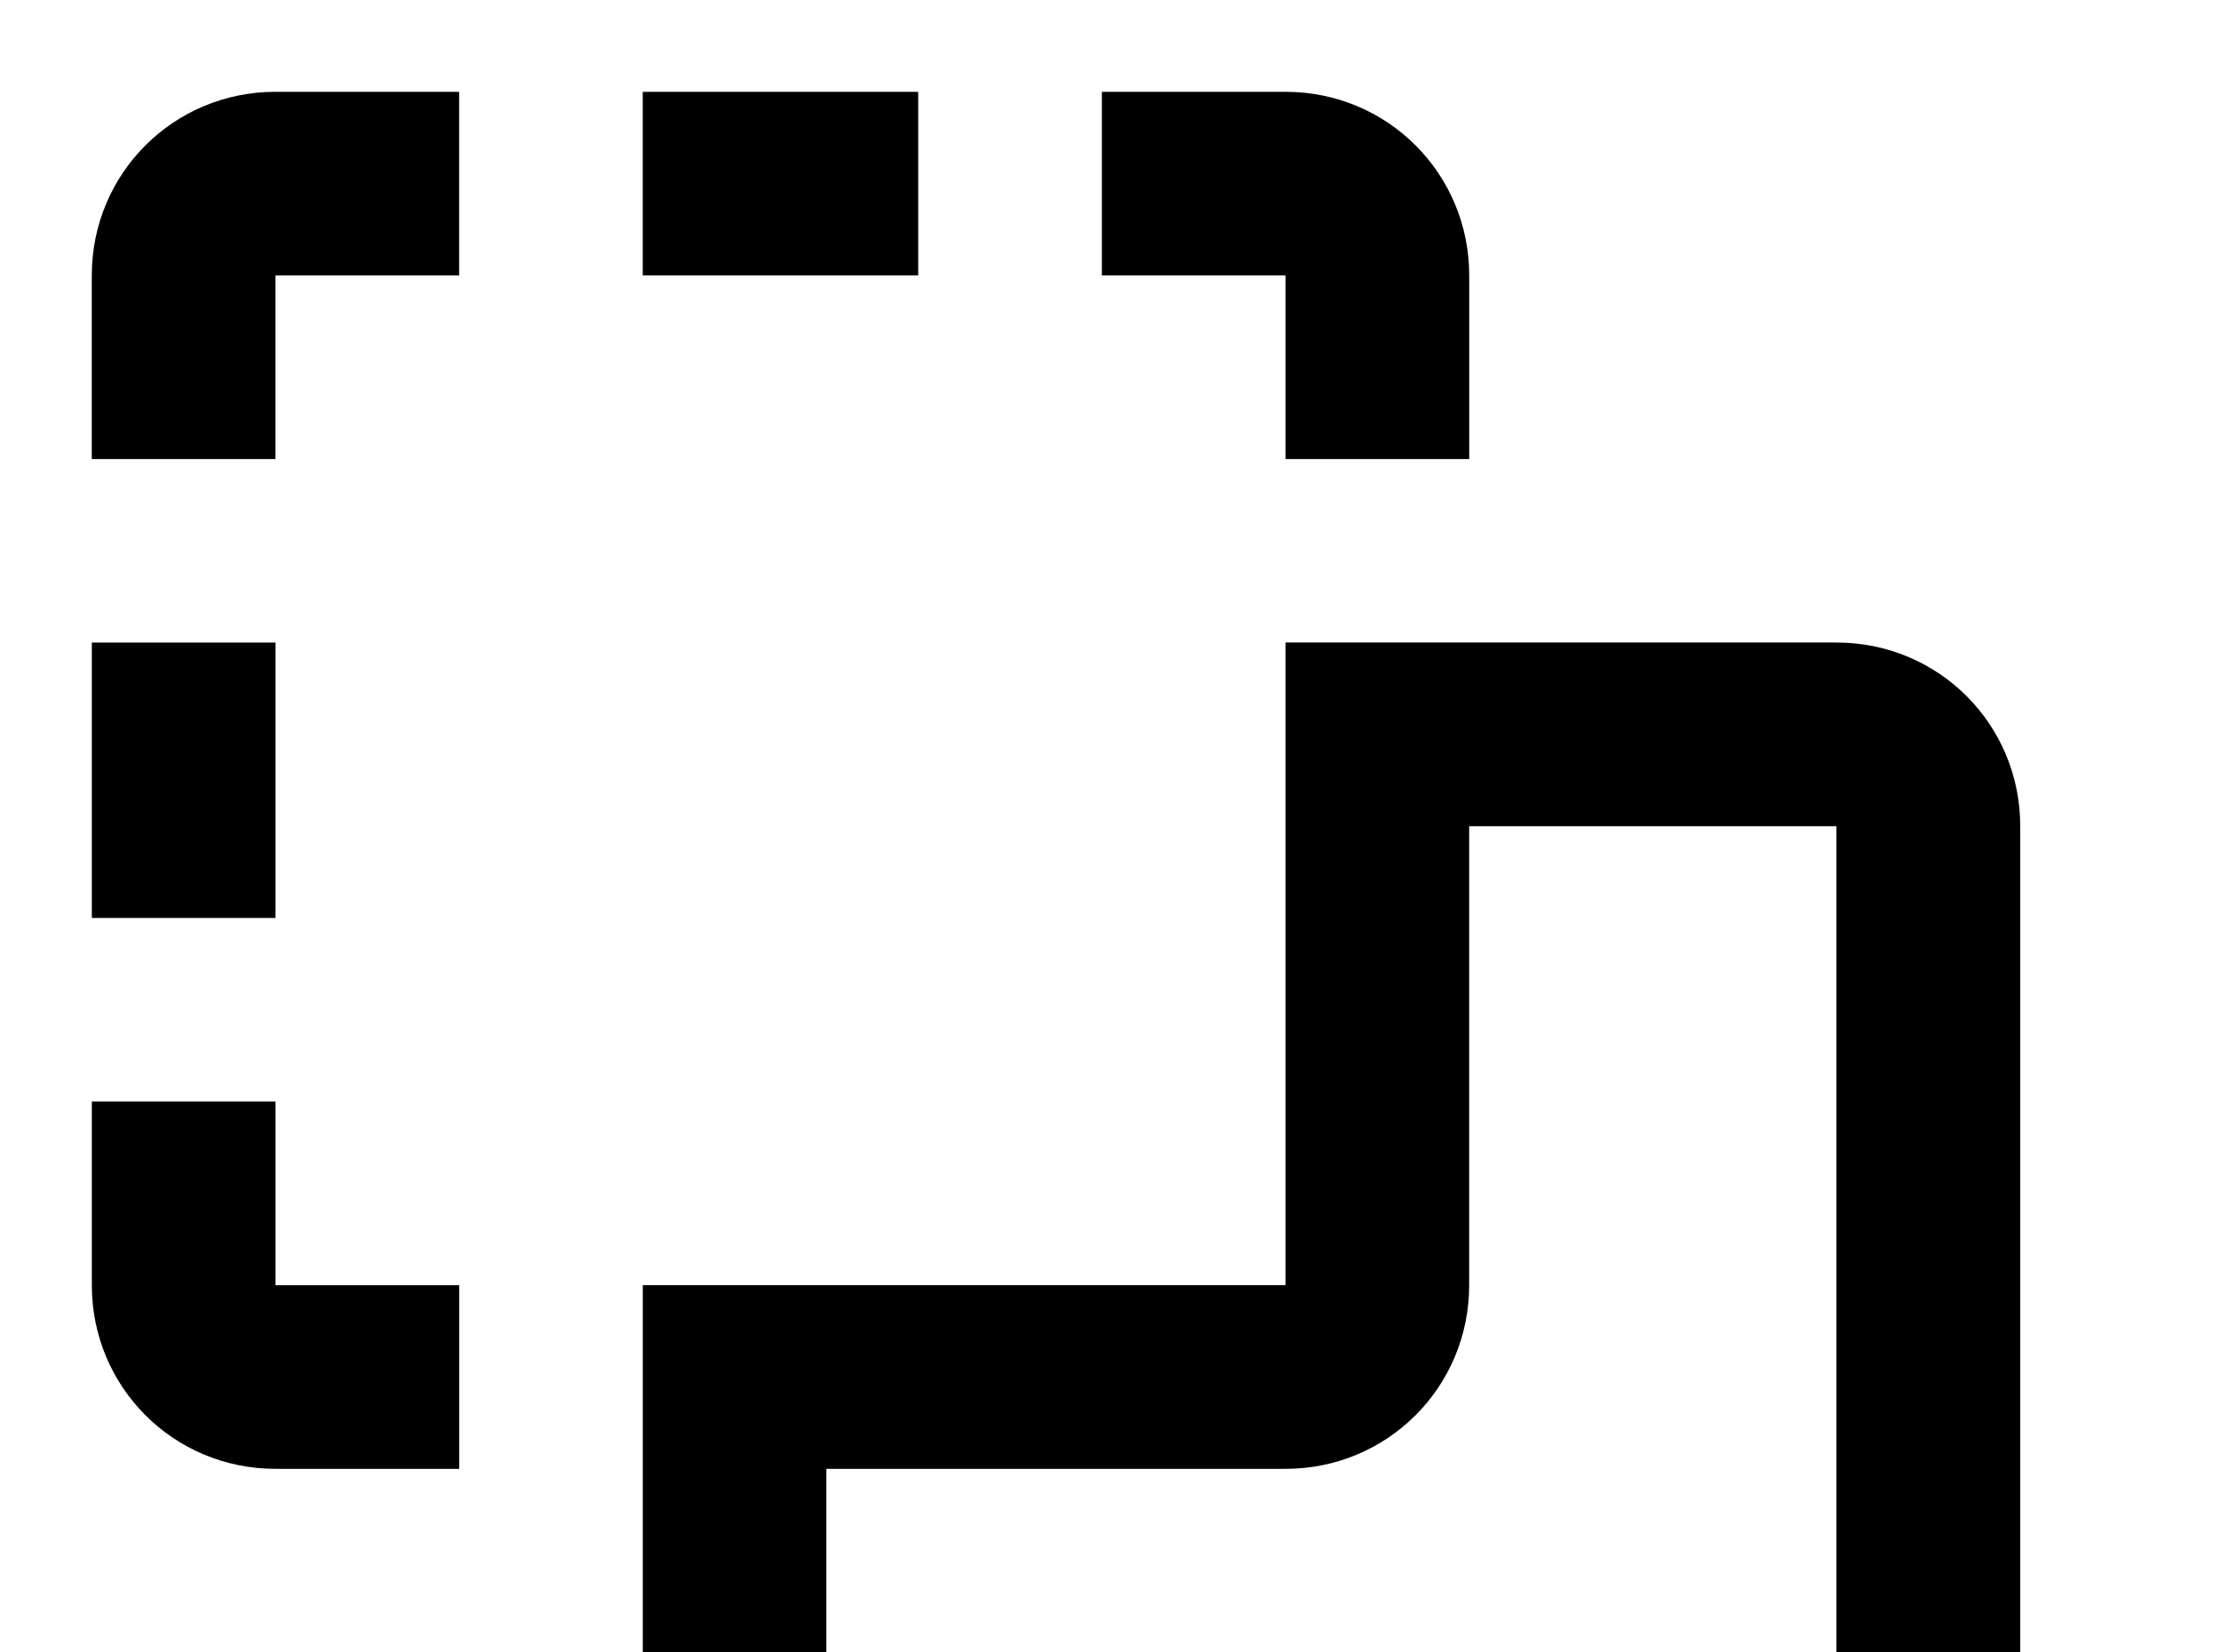 <!-- Generated by IcoMoon.io -->
<svg version="1.1" xmlns="http://www.w3.org/2000/svg" width="43" height="32" viewBox="0 0 43 32">
<title>vector-difference-ab</title>
<path d="M5.333 1.778c-1.973 0-3.556 1.582-3.556 3.556v3.556h3.556v-3.556h3.556v-3.556h-3.556M12.444 1.778v3.556h5.333v-3.556h-5.333M21.333 1.778v3.556h3.556v3.556h3.556v-3.556c0-1.973-1.582-3.556-3.556-3.556h-3.556M1.778 12.444v5.333h3.556v-5.333h-3.556M24.889 12.444v12.444h-12.444v10.667c0 1.973 1.582 3.556 3.556 3.556h19.556c1.973 0 3.556-1.582 3.556-3.556v-19.556c0-1.973-1.582-3.556-3.556-3.556h-10.667M28.444 16h7.111v19.556h-19.556v-7.111h8.889c1.973 0 3.556-1.582 3.556-3.556v-8.889M1.778 21.333v3.556c0 1.973 1.582 3.556 3.556 3.556h3.556v-3.556h-3.556v-3.556h-3.556z"></path>
</svg>
